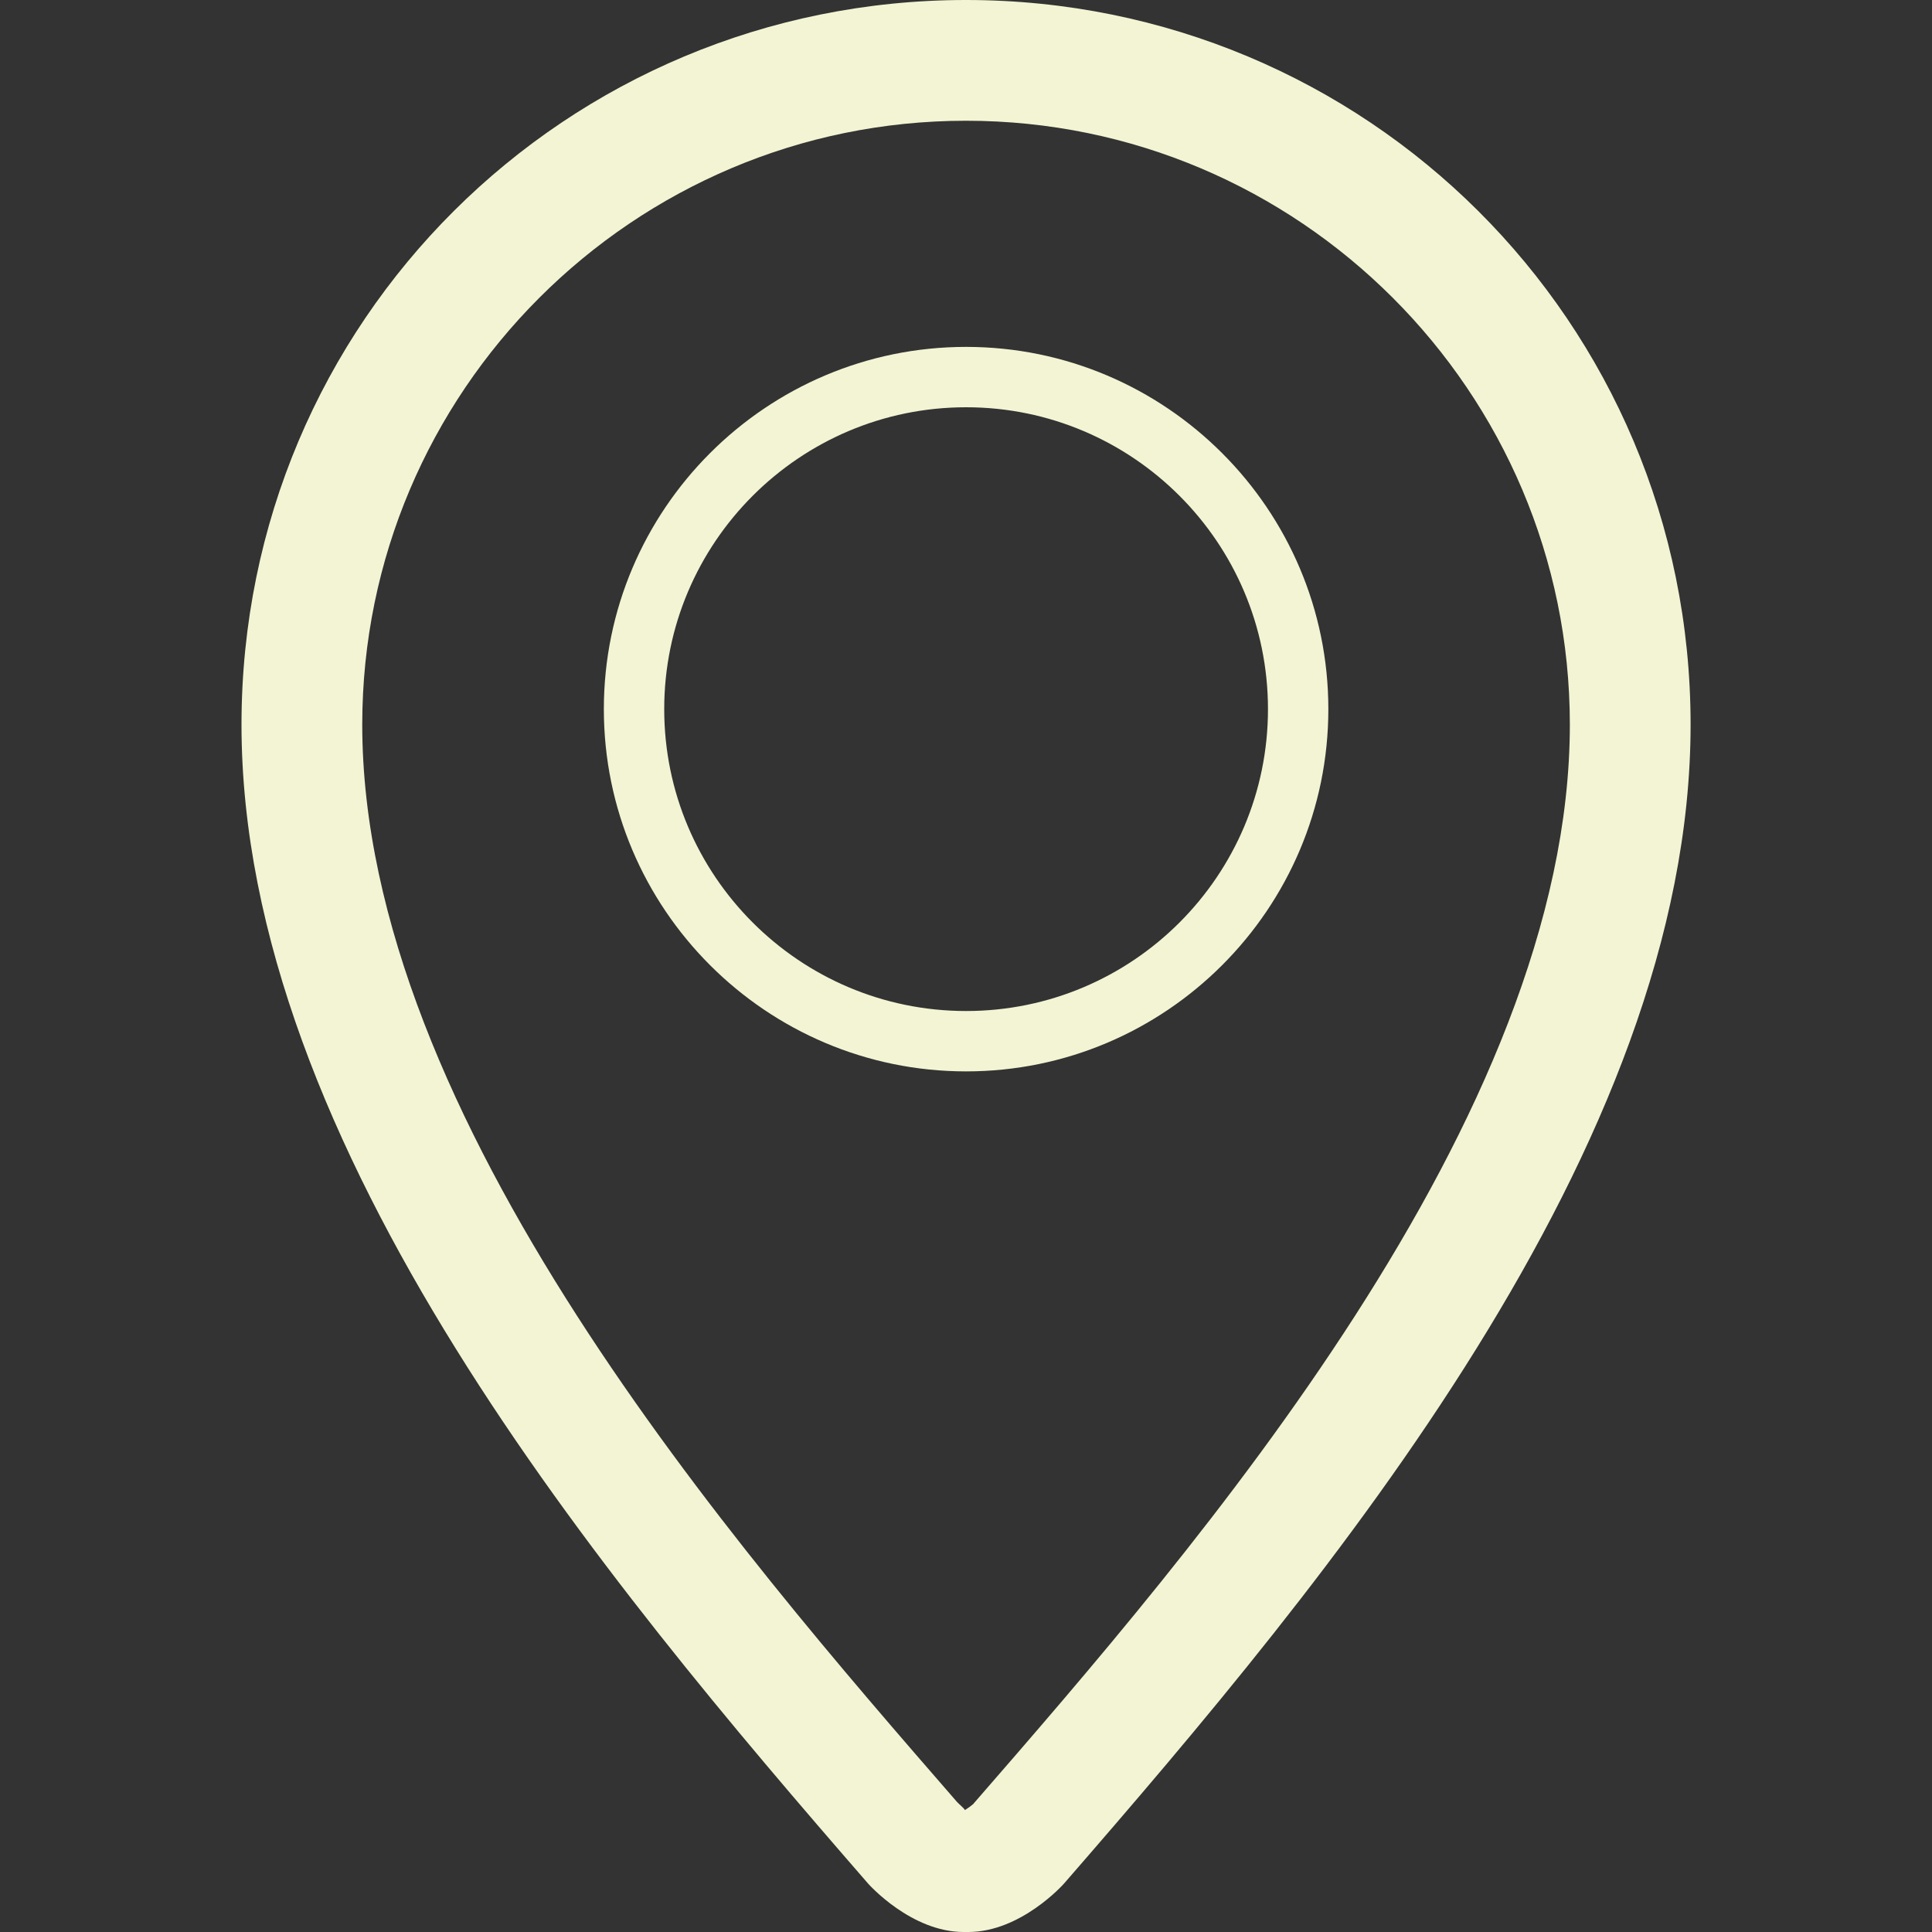<svg width="20" height="20" viewBox="0 0 20 20" fill="none" xmlns="http://www.w3.org/2000/svg">
<rect x="0" y="0" width="20" height="20" fill="#333333" stroke="none"/>
<path fill-rule="evenodd" clip-rule="evenodd" d="M10.001 11.091C12.069 11.091 13.751 9.409 13.751 7.341C13.751 5.274 12.069 3.591 10.001 3.591C7.933 3.591 6.251 5.273 6.251 7.341C6.251 9.409 7.933 11.091 10.001 11.091ZM10.001 4.216C11.725 4.216 13.126 5.618 13.126 7.341C13.126 9.065 11.725 10.466 10.001 10.466C8.277 10.466 6.876 9.065 6.876 7.341C6.876 5.618 8.277 4.216 10.001 4.216Z" fill="#F3F4D3"/>
<path fill-rule="evenodd" clip-rule="evenodd" d="M10 0C5.864 0 2.5 3.322 2.5 7.501C2.5 11.876 6.251 16.351 8.985 19.497C8.995 19.509 9.434 20 9.976 20C9.977 20 10.022 20 10.024 20C10.566 20 11.006 19.509 11.016 19.497C13.751 16.351 17.501 11.876 17.501 7.501C17.501 3.322 14.137 0 10 0ZM10.073 18.677C10.06 18.689 10.022 18.717 9.989 18.738C9.982 18.721 9.936 18.684 9.908 18.655C7.617 16.019 3.75 11.571 3.75 7.501C3.75 4.054 6.554 1.25 10 1.25C13.447 1.25 16.251 4.054 16.251 7.501C16.251 11.571 12.384 16.019 10.073 18.677Z" fill="#F3F4D3"/>
</svg>
